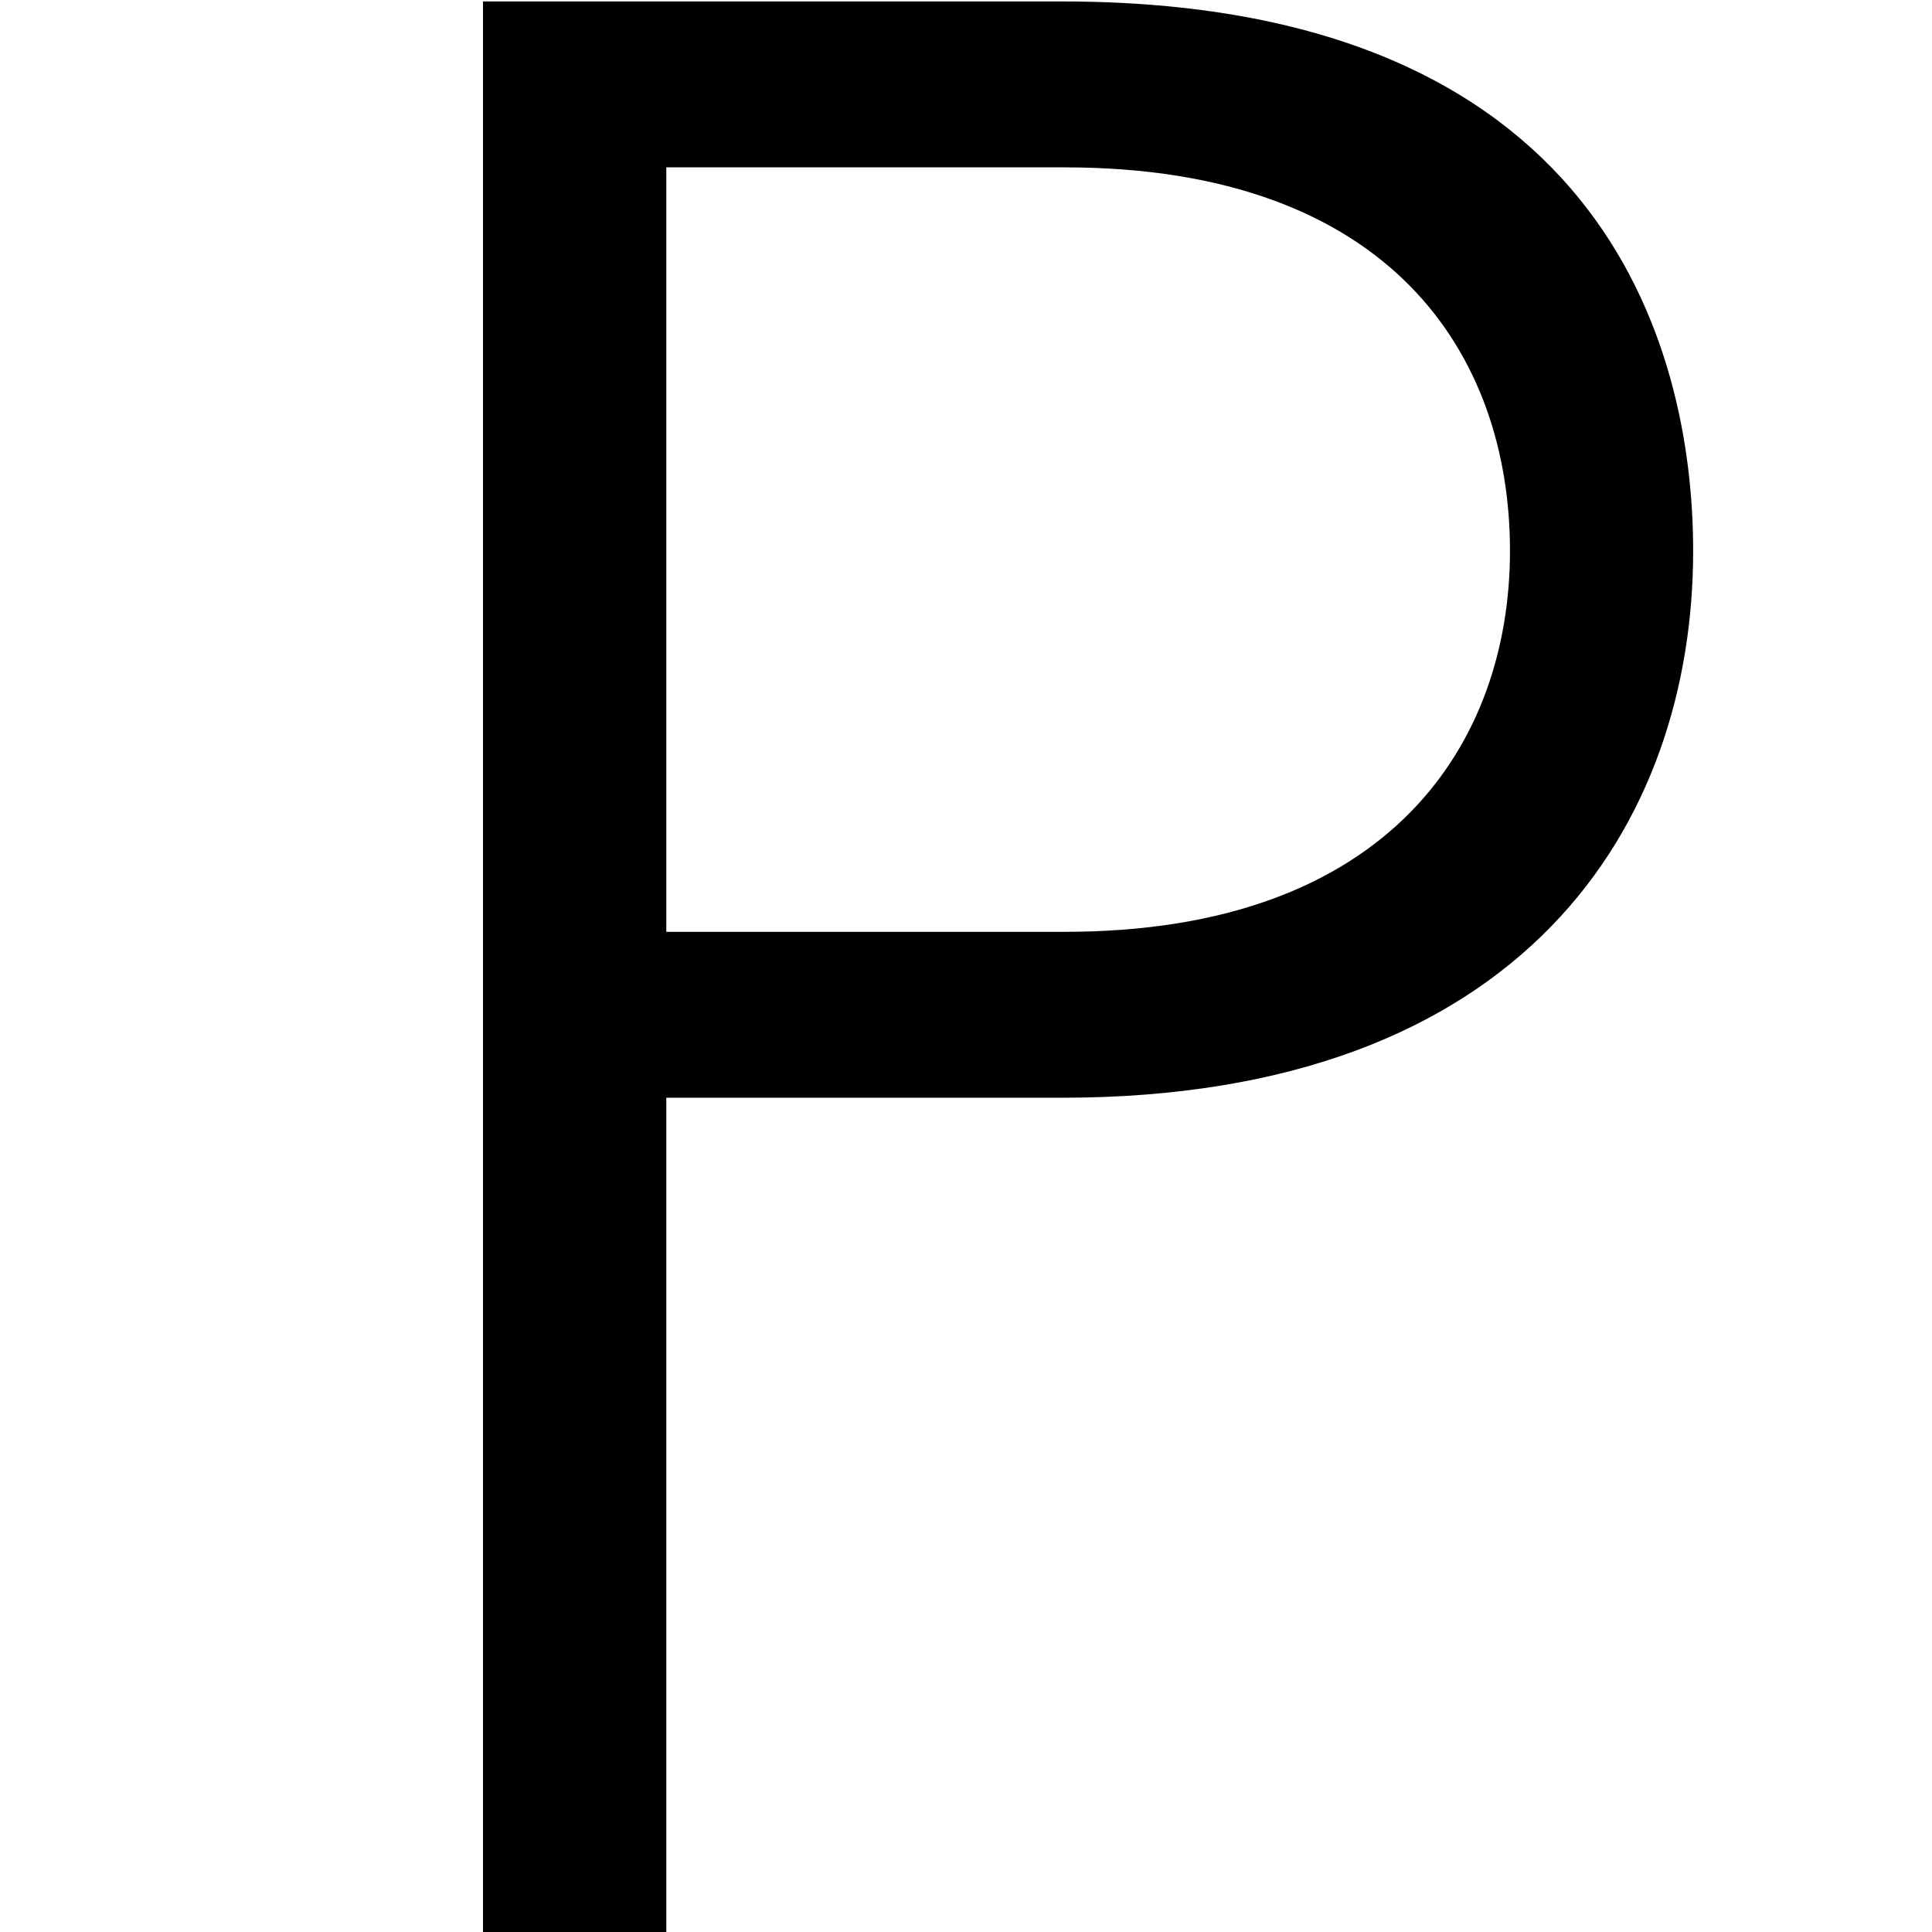 <?xml version="1.0" encoding="utf-8"?>
<!-- Generator: Adobe Illustrator 16.0.4, SVG Export Plug-In . SVG Version: 6.00 Build 0)  -->
<!DOCTYPE svg PUBLIC "-//W3C//DTD SVG 1.1//EN" "http://www.w3.org/Graphics/SVG/1.1/DTD/svg11.dtd">
<svg version="1.1" id="图层_1" xmlns="http://www.w3.org/2000/svg" xmlns:xlink="http://www.w3.org/1999/xlink" x="0px" y="0px"
	 width="16px" height="16px" viewBox="0 0 16 16" enable-background="new 0 0 16 16" xml:space="preserve">
<g>
	<rect opacity="0" fill="none" width="16" height="16"/>
	<path d="M4,0.012h4.795c4.447,0,5.227,2.829,5.227,4.55c0,2.257-1.395,4.529-5.227,4.529H5.518v6.921H4V0.012z M5.518,7.717h3.299
		c2.705,0,3.688-1.577,3.688-3.155c0-1.618-0.982-3.176-3.688-3.176H5.518V7.717z"/>
</g>
</svg>

